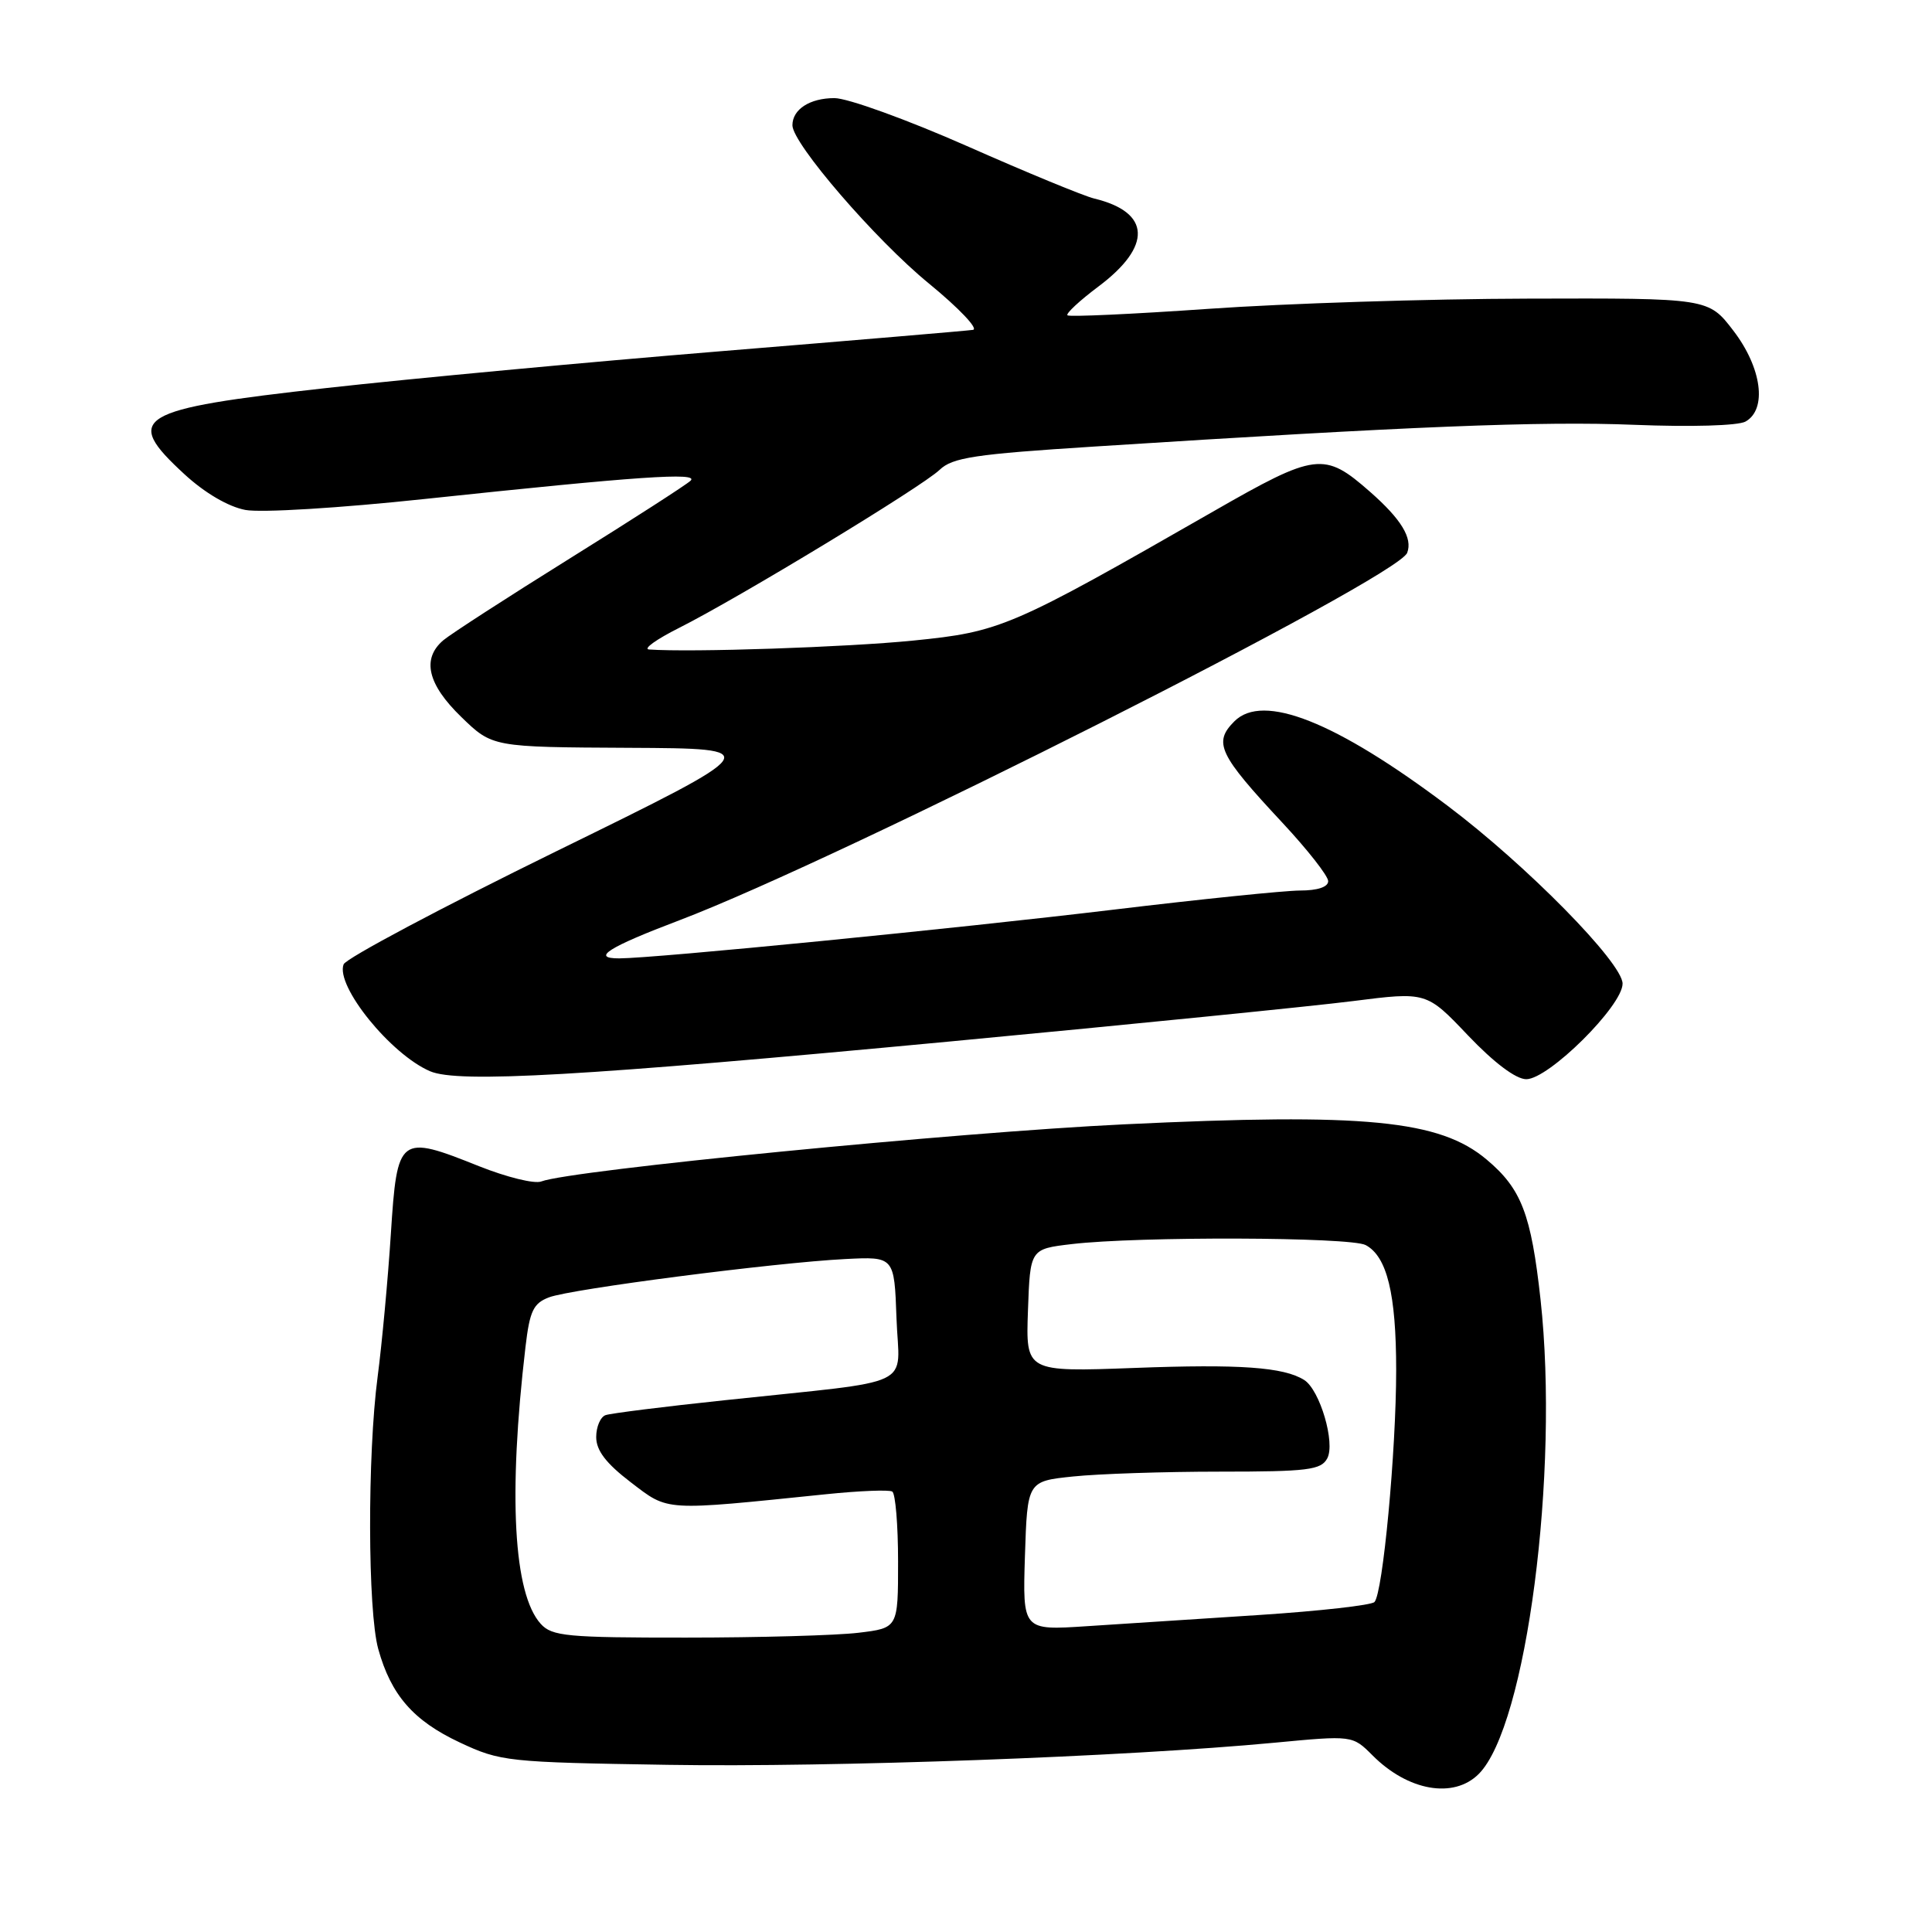 <?xml version="1.0" encoding="UTF-8" standalone="no"?>
<!DOCTYPE svg PUBLIC "-//W3C//DTD SVG 1.1//EN" "http://www.w3.org/Graphics/SVG/1.1/DTD/svg11.dtd" >
<svg xmlns="http://www.w3.org/2000/svg" xmlns:xlink="http://www.w3.org/1999/xlink" version="1.1" viewBox="0 0 256 256">
 <g >
 <path fill="currentColor"
d=" M 195.94 235.06 C 202.26 228.74 206.64 195.08 204.13 172.20 C 202.88 160.86 201.60 157.52 196.99 153.65 C 190.77 148.41 180.89 147.45 148.95 148.98 C 126.70 150.04 75.65 155.05 71.72 156.55 C 70.83 156.90 67.12 155.98 63.48 154.53 C 52.88 150.29 52.63 150.47 51.79 163.50 C 51.40 169.55 50.61 178.06 50.04 182.41 C 48.67 192.80 48.72 213.45 50.12 218.50 C 51.81 224.60 54.77 228.00 60.91 230.88 C 66.32 233.42 67.21 233.51 88.50 233.85 C 110.41 234.20 149.15 232.78 168.86 230.92 C 179.21 229.94 179.21 229.94 181.86 232.59 C 186.57 237.32 192.62 238.38 195.94 235.06 Z  M 126.00 137.99 C 149.93 135.73 173.89 133.33 179.26 132.65 C 189.02 131.41 189.02 131.41 194.53 137.21 C 197.98 140.83 200.87 143.00 202.24 143.00 C 205.20 143.00 215.00 133.28 215.00 130.34 C 215.00 127.58 202.26 114.63 191.80 106.76 C 176.97 95.60 167.36 91.79 163.57 95.57 C 160.74 98.40 161.47 99.95 169.91 109.00 C 173.25 112.58 175.98 116.06 175.99 116.75 C 176.00 117.53 174.59 118.00 172.25 118.00 C 170.19 118.01 159.05 119.15 147.50 120.54 C 126.69 123.04 86.77 126.98 82.05 126.99 C 78.26 127.00 80.60 125.51 90.00 121.95 C 111.50 113.79 185.17 76.60 186.46 73.25 C 187.20 71.31 185.68 68.80 181.52 65.15 C 175.46 59.83 174.38 59.96 160.73 67.79 C 133.92 83.15 132.60 83.72 121.00 84.88 C 112.25 85.76 91.58 86.46 86.00 86.06 C 85.17 86.00 86.97 84.71 90.00 83.19 C 97.94 79.19 122.15 64.51 124.50 62.26 C 126.21 60.62 129.15 60.18 145.00 59.17 C 186.82 56.49 204.16 55.79 216.54 56.29 C 224.06 56.59 230.30 56.41 231.29 55.86 C 234.18 54.24 233.45 48.74 229.69 43.83 C 226.38 39.50 226.38 39.50 202.44 39.57 C 189.27 39.60 170.26 40.21 160.18 40.92 C 150.11 41.62 141.68 42.01 141.44 41.78 C 141.21 41.55 143.06 39.83 145.54 37.97 C 152.70 32.61 152.49 28.12 145.00 26.31 C 143.62 25.98 136.03 22.85 128.12 19.35 C 120.21 15.86 112.32 13.00 110.57 13.00 C 107.31 13.00 105.00 14.49 105.00 16.60 C 105.00 19.01 116.02 31.79 123.08 37.56 C 127.07 40.83 129.70 43.60 128.92 43.71 C 128.14 43.83 113.10 45.10 95.50 46.54 C 77.90 47.98 54.41 50.17 43.31 51.41 C 17.99 54.23 16.24 55.28 24.41 62.81 C 27.12 65.31 30.24 67.14 32.51 67.57 C 34.58 67.96 45.03 67.32 56.35 66.11 C 84.50 63.12 92.70 62.55 91.50 63.70 C 90.95 64.23 83.75 68.86 75.50 74.00 C 67.25 79.14 59.71 84.02 58.75 84.83 C 55.86 87.28 56.64 90.66 61.12 95.00 C 65.24 99.00 65.24 99.00 83.37 99.09 C 101.50 99.18 101.50 99.18 73.79 112.76 C 58.55 120.23 45.83 126.99 45.53 127.78 C 44.43 130.64 51.79 139.73 57.00 141.95 C 60.72 143.54 77.12 142.60 126.00 137.99 Z  M 71.65 215.17 C 68.04 211.18 67.32 198.13 69.63 178.47 C 70.19 173.70 70.67 172.69 72.76 171.90 C 75.69 170.79 102.69 167.30 112.00 166.83 C 118.50 166.50 118.50 166.50 118.79 174.68 C 119.12 184.11 121.92 182.77 96.00 185.54 C 88.03 186.38 80.94 187.27 80.25 187.51 C 79.56 187.74 79.00 189.06 79.00 190.42 C 79.00 192.20 80.31 193.91 83.58 196.41 C 88.65 200.28 87.75 200.22 109.48 197.99 C 113.87 197.54 117.81 197.38 118.23 197.64 C 118.65 197.90 119.00 202.08 119.00 206.92 C 119.00 215.72 119.00 215.72 113.75 216.35 C 110.86 216.70 100.58 216.99 90.90 216.99 C 75.11 217.00 73.14 216.81 71.65 215.17 Z  M 135.81 206.16 C 136.13 196.27 136.13 196.27 142.21 195.64 C 145.56 195.29 154.29 195.00 161.61 195.00 C 173.29 195.00 175.05 194.78 175.87 193.24 C 176.96 191.20 174.90 184.19 172.82 182.86 C 170.11 181.15 164.29 180.73 150.30 181.26 C 135.92 181.79 135.92 181.79 136.21 173.65 C 136.50 165.50 136.50 165.50 142.00 164.85 C 150.77 163.81 178.95 163.90 180.96 164.98 C 183.79 166.49 185.00 171.45 185.00 181.54 C 185.00 192.30 183.23 211.15 182.12 212.28 C 181.69 212.70 174.86 213.47 166.92 213.99 C 158.99 214.50 148.68 215.18 144.00 215.48 C 135.50 216.04 135.50 216.04 135.81 206.16 Z "/>
</g>
</svg>